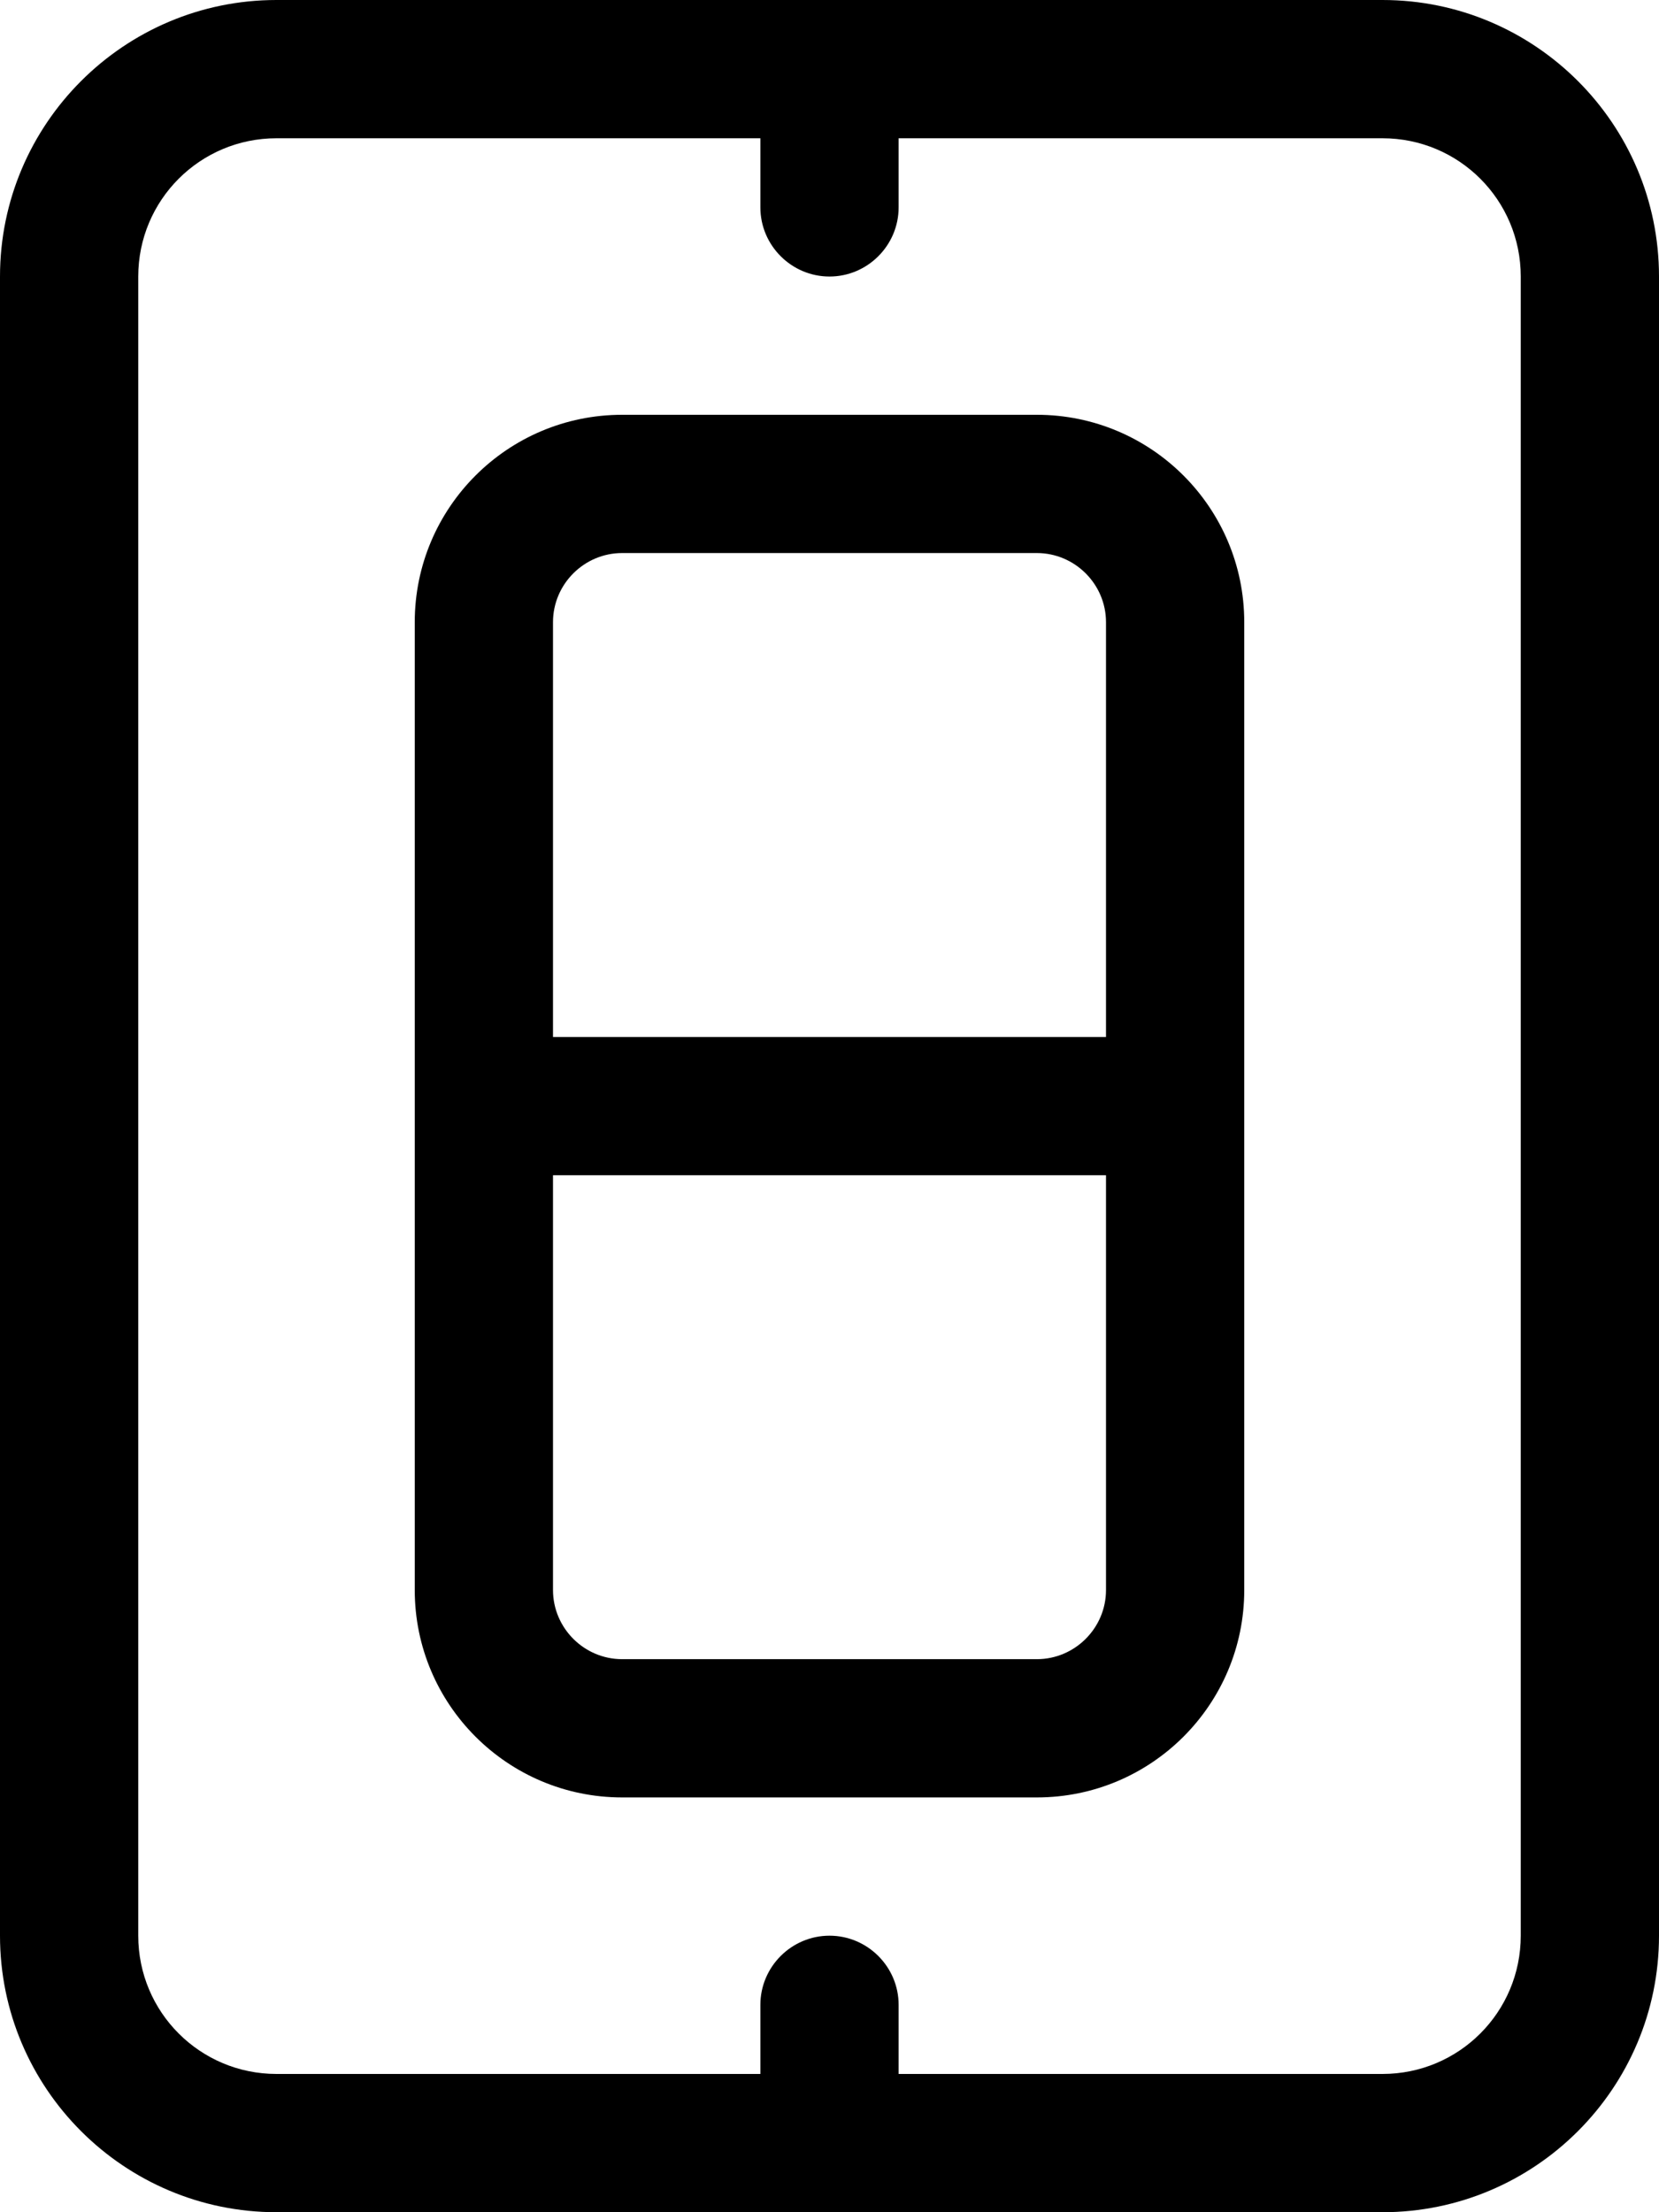 <svg xmlns="http://www.w3.org/2000/svg" viewBox="0 0 384 512"><!--! Font Awesome Pro 6.7.1 by @fontawesome - https://fontawesome.com License - https://fontawesome.com/license (Commercial License) Copyright 2024 Fonticons, Inc. --><path d="M176 48l0-16L64 32C46.3 32 32 46.3 32 64l0 384c0 17.7 14.3 32 32 32l112 0 0-16c0-8.8 7.2-16 16-16s16 7.2 16 16l0 16 112 0c17.7 0 32-14.3 32-32l0-384c0-17.7-14.3-32-32-32L208 32l0 16c0 8.8-7.2 16-16 16s-16-7.2-16-16zM0 64C0 28.7 28.7 0 64 0L320 0c35.3 0 64 28.7 64 64l0 384c0 35.3-28.7 64-64 64L64 512c-35.3 0-64-28.7-64-64L0 64zM128 368c0 8.8 7.2 16 16 16l96 0c8.8 0 16-7.2 16-16l0-96-128 0 0 96zm0-224l0 96 128 0 0-96c0-8.8-7.2-16-16-16l-96 0c-8.8 0-16 7.2-16 16zm-32 0c0-26.5 21.5-48 48-48l96 0c26.5 0 48 21.5 48 48l0 224c0 26.5-21.5 48-48 48l-96 0c-26.5 0-48-21.5-48-48l0-224z"/></svg>